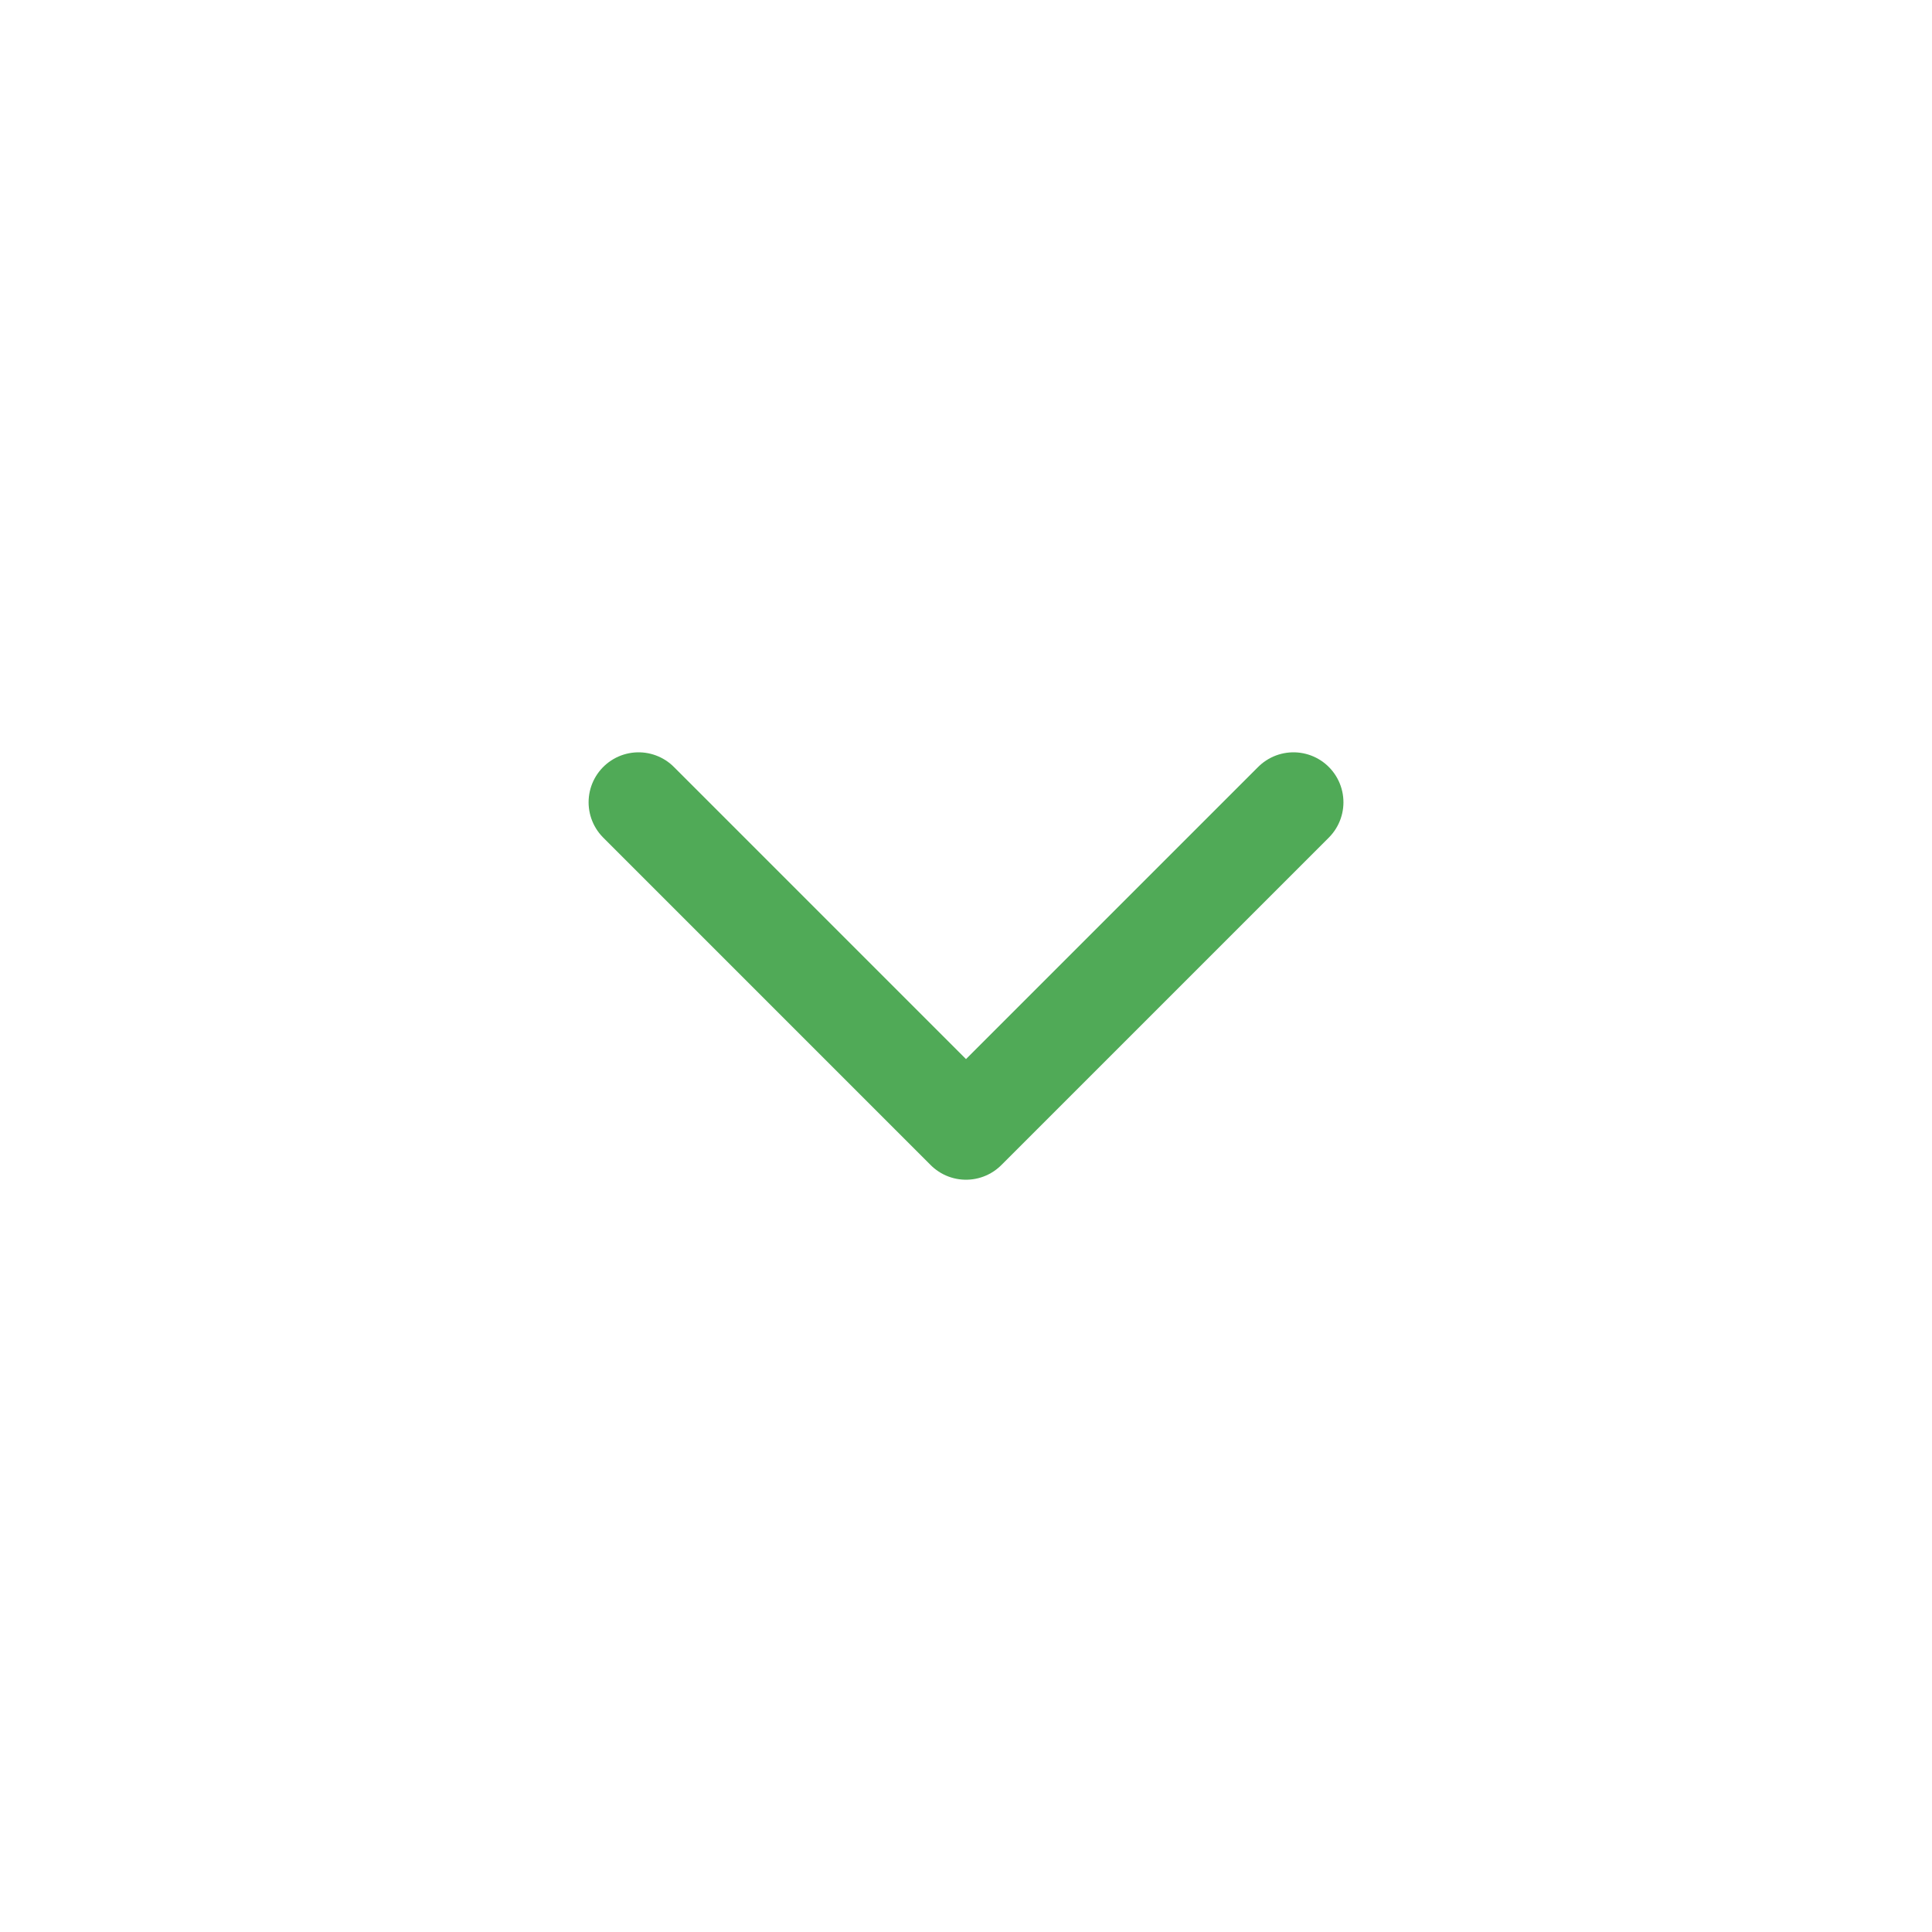<svg width="58" height="58" viewBox="0 0 58 58" fill="none" xmlns="http://www.w3.org/2000/svg">
<path d="M19.17 24.085L29 33.916L38.831 24.085" stroke="#50AA57" stroke-width="3" stroke-linecap="round" stroke-linejoin="round"/>
</svg>

